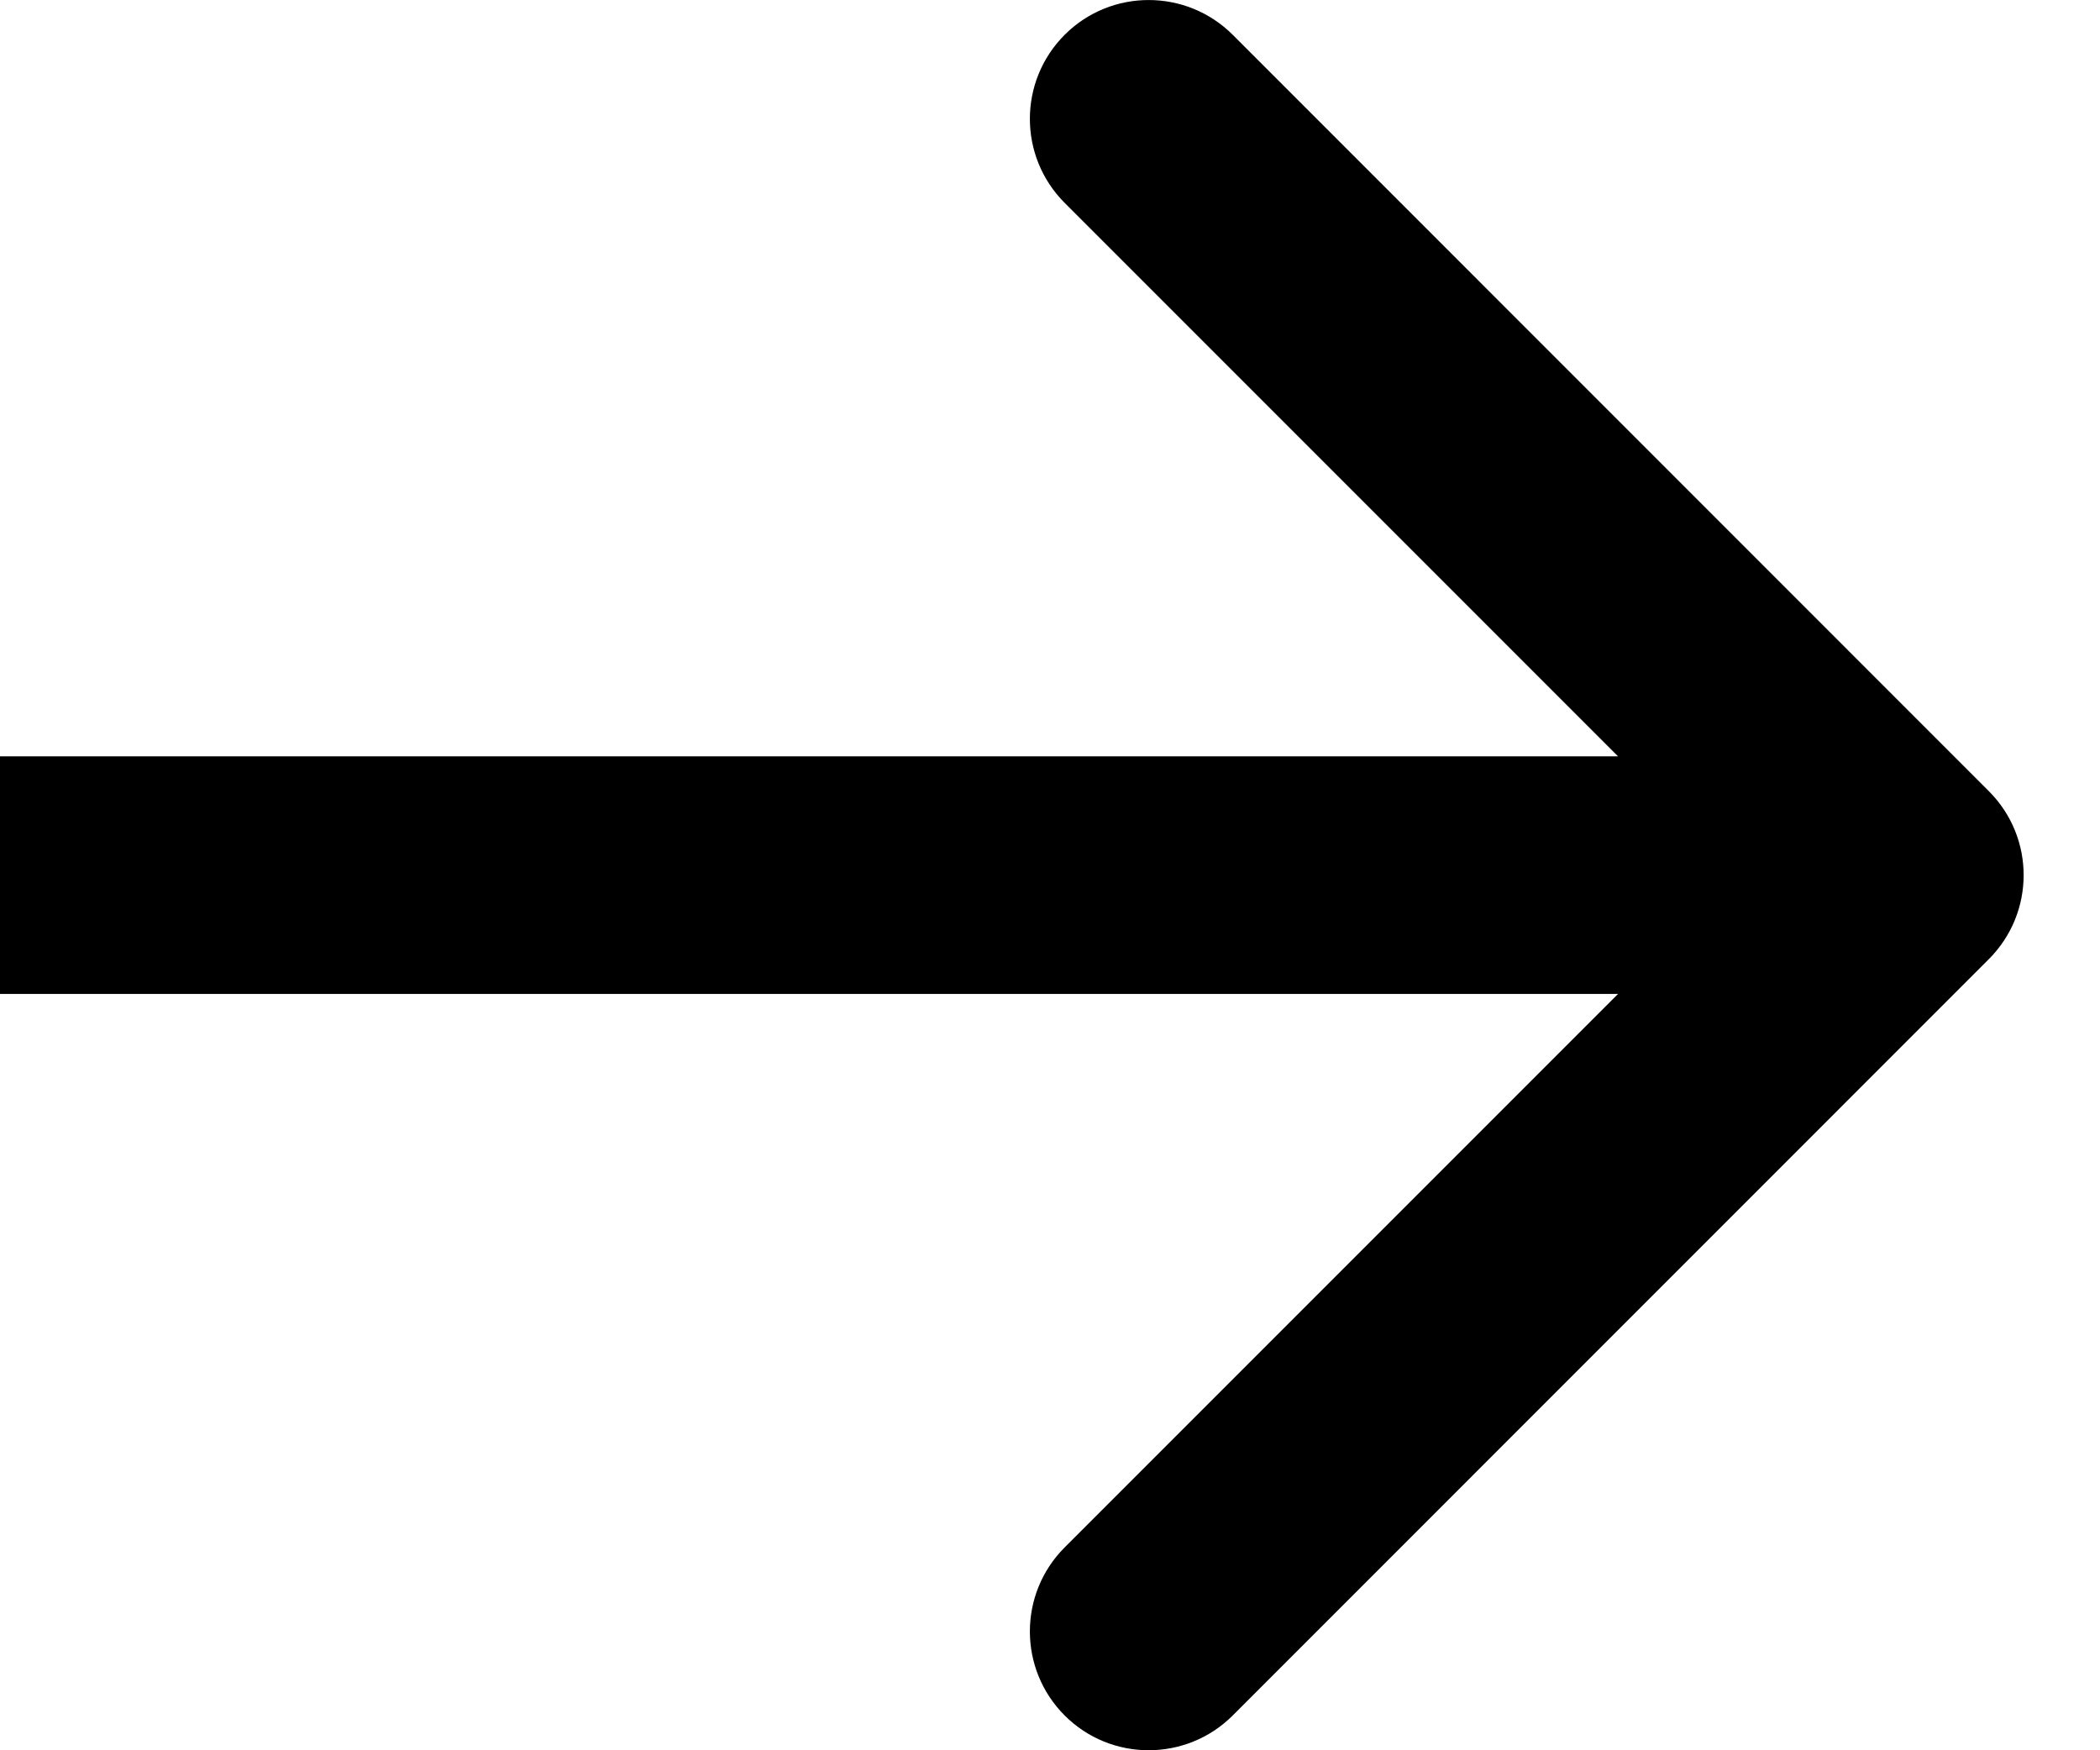 <svg width="18" height="15" viewBox="0 0 18 15" fill="none" xmlns="http://www.w3.org/2000/svg">
<path d="M17.047 8.22C17.445 7.822 17.445 7.178 17.047 6.78L10.566 0.298C10.168 -0.099 9.523 -0.099 9.126 0.298C8.728 0.696 8.728 1.341 9.126 1.739L14.887 7.5L9.126 13.261C8.728 13.659 8.728 14.304 9.126 14.702C9.523 15.099 10.168 15.099 10.566 14.702L17.047 8.22ZM0 8.518H16.327V6.482H0L0 8.518Z" fill="black"/>
</svg>
